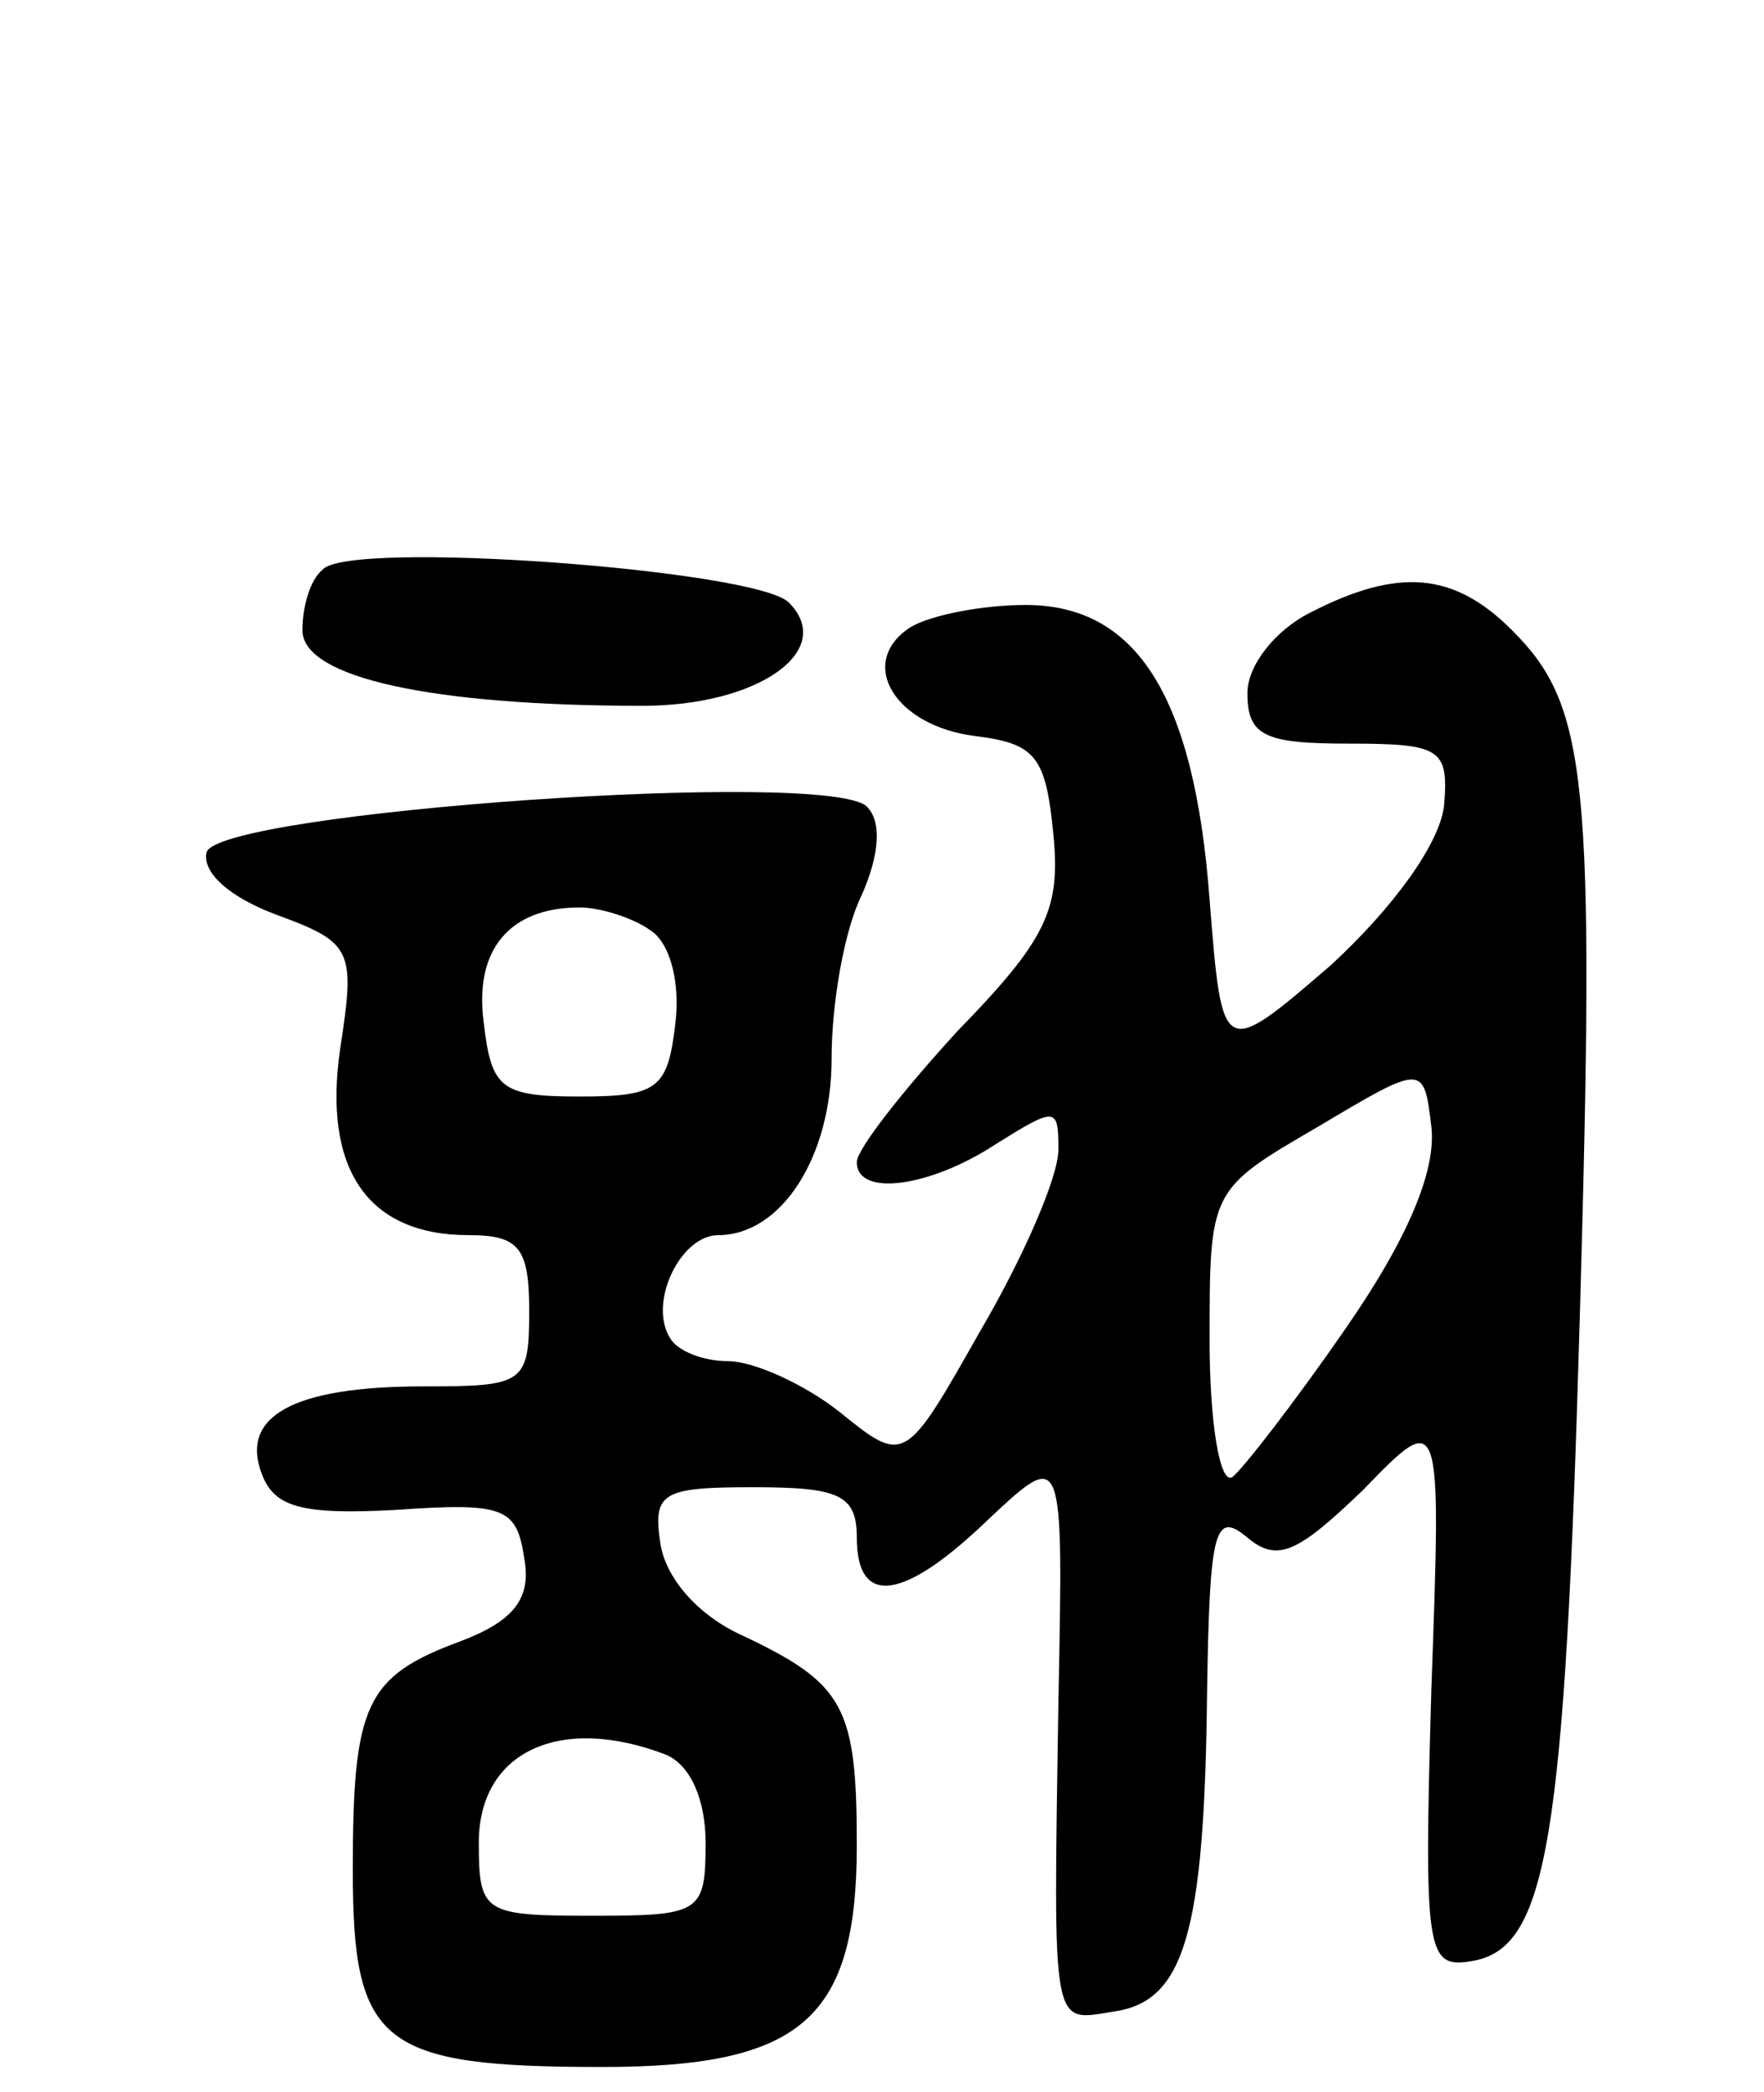 <svg version="1.0" xmlns="http://www.w3.org/2000/svg"
 width="70pt" height="83pt" viewBox="0 0 70 83"
 preserveAspectRatio="xMidYMid meet">
<g transform="translate(0,83) scale(0.1,-0.1)"
fill="#000000" stroke="none">
<path d="M128 604 c-5 -4 -8 -15 -8 -24 0 -19 52 -30 135 -30 46 0 77 22 58
41 -13 13 -175 25 -185 13z"/>
<path d="M520 587 c-14 -7 -25 -21 -25 -32 0 -17 7 -20 40 -20 37 0 40 -2 38
-25 -2 -15 -20 -40 -45 -63 -43 -37 -43 -37 -48 26 -6 81 -29 117 -73 117 -17
0 -38 -4 -46 -9 -21 -14 -6 -39 26 -43 24 -3 28 -8 31 -39 3 -30 -3 -42 -38
-78 -22 -24 -40 -47 -40 -52 0 -14 29 -10 55 7 24 15 25 15 25 -2 0 -11 -14
-43 -31 -72 -30 -53 -30 -53 -56 -32 -14 11 -34 20 -44 20 -10 0 -20 4 -23 9
-9 14 4 41 19 41 25 0 45 31 45 70 0 22 5 51 12 65 7 16 8 29 2 35 -15 15
-256 -2 -262 -18 -2 -8 9 -18 28 -25 30 -11 31 -14 25 -53 -7 -48 11 -74 51
-74 20 0 24 -5 24 -30 0 -29 -2 -30 -42 -30 -52 0 -73 -12 -64 -35 5 -13 16
-16 53 -14 43 3 48 1 51 -19 3 -16 -4 -25 -25 -33 -38 -14 -43 -25 -43 -91 0
-69 11 -78 99 -78 79 0 101 19 101 88 0 55 -5 64 -45 83 -18 8 -31 23 -33 37
-3 20 1 22 37 22 34 0 41 -3 41 -20 0 -28 19 -25 53 8 29 27 29 27 27 -73 -2
-132 -3 -127 22 -123 28 4 36 31 37 127 1 64 3 72 16 61 12 -10 20 -6 46 19
31 32 31 32 27 -79 -3 -105 -2 -111 16 -108 30 5 37 46 43 259 6 211 3 239
-27 269 -23 23 -45 25 -80 7z m-262 -126 c8 -5 12 -21 10 -37 -3 -26 -7 -29
-38 -29 -31 0 -35 3 -38 29 -4 29 10 46 38 46 8 0 21 -4 28 -9z m276 -158
c-20 -29 -41 -56 -45 -59 -5 -3 -9 22 -9 54 0 60 0 60 43 85 42 25 42 25 45 0
2 -17 -9 -44 -34 -80z m-270 -169 c10 -4 16 -18 16 -35 0 -28 -2 -29 -45 -29
-43 0 -45 1 -45 29 0 36 32 51 74 35z"/>
</g>
</svg>
